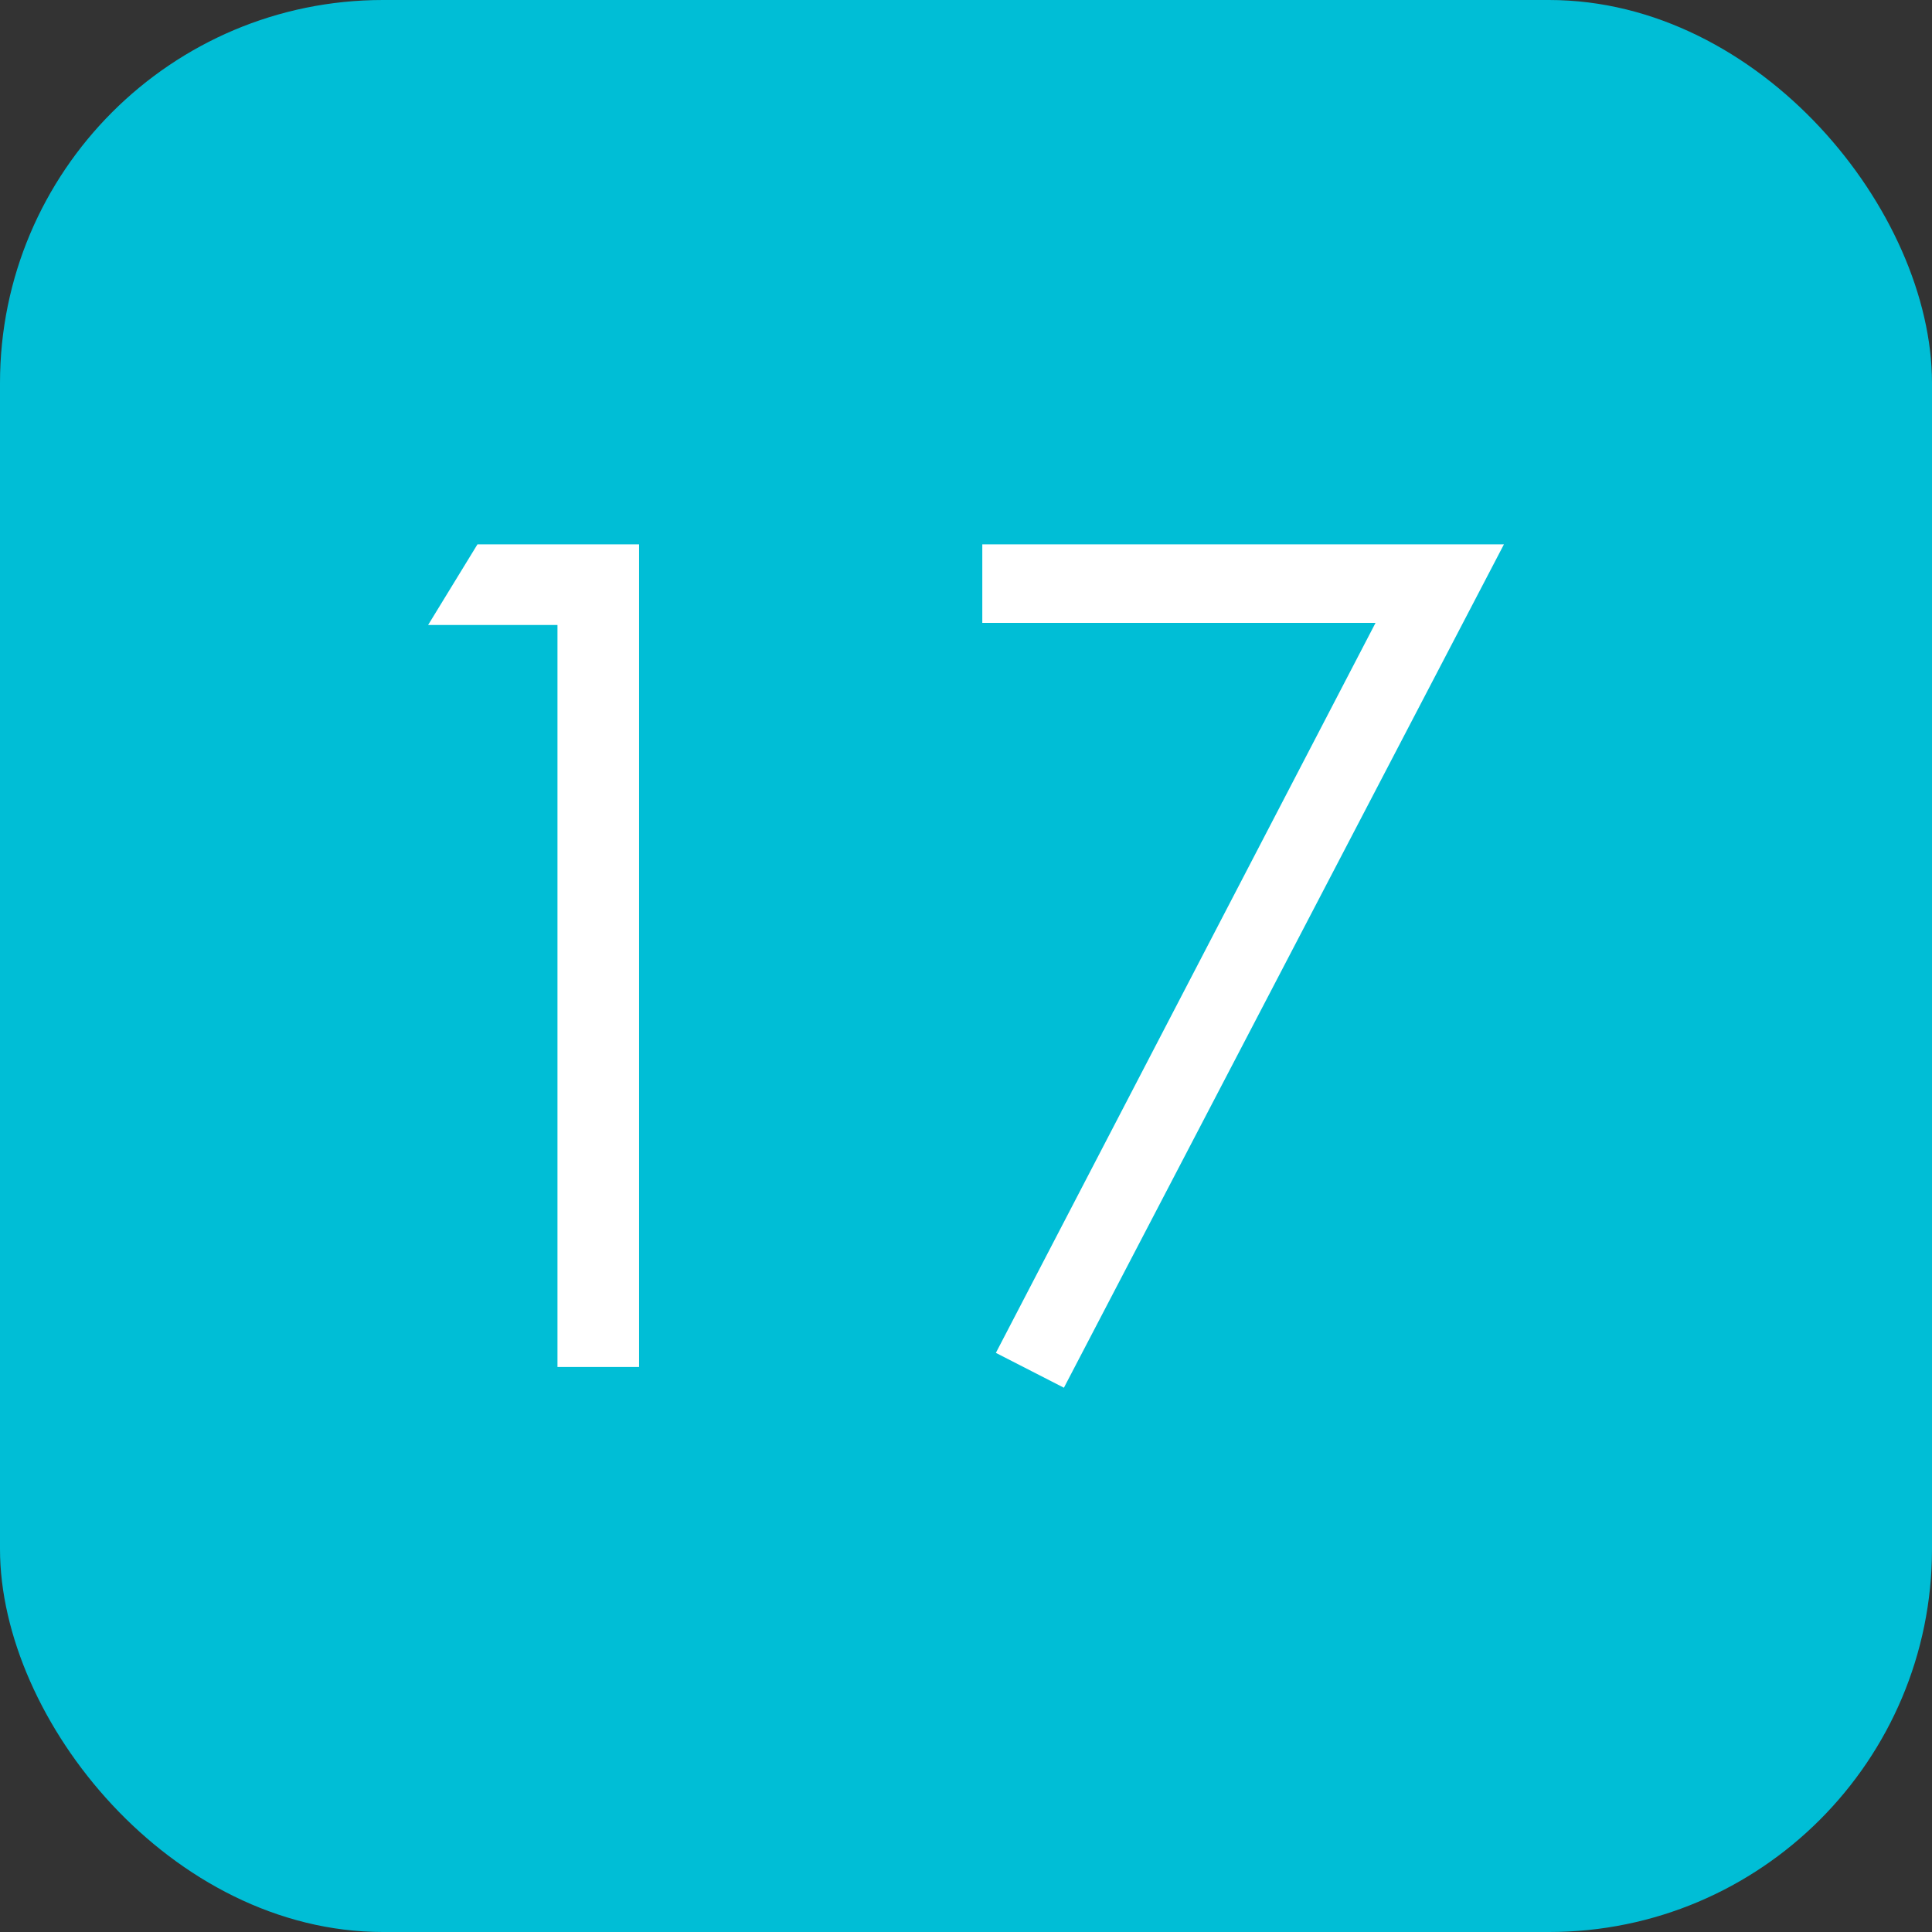<svg xmlns="http://www.w3.org/2000/svg" width="81.554" height="81.554" viewBox="0 0 81.554 81.554">
  <rect x="0" y="0" width="81.554" height="81.554" fill="#333333" stroke="none"/>
  <defs>
    <style>
      .cls-1 {
        fill: #00bed6;
      }

      .cls-2 {
        fill: #fff;
      }
    </style>
  </defs>
  <g id="グループ_235" data-name="グループ 235" transform="translate(-1117.446 -4856.283)">
    <rect id="長方形_75" data-name="長方形 75" class="cls-1" width="81.554" height="81.554" rx="16.167" transform="translate(1117.446 4856.283)"/>
    <path id="パス_337" data-name="パス 337" class="cls-2" d="M1137.6,4879.262h6.823v34.725h-3.445v-31.321h-5.461Z"/>
    <path id="パス_338" data-name="パス 338" class="cls-2" d="M1158.911,4879.262h22.019l-18.574,35.6-2.872-1.471,16.027-30.816h-16.6Z"/>
  </g>
</svg>
